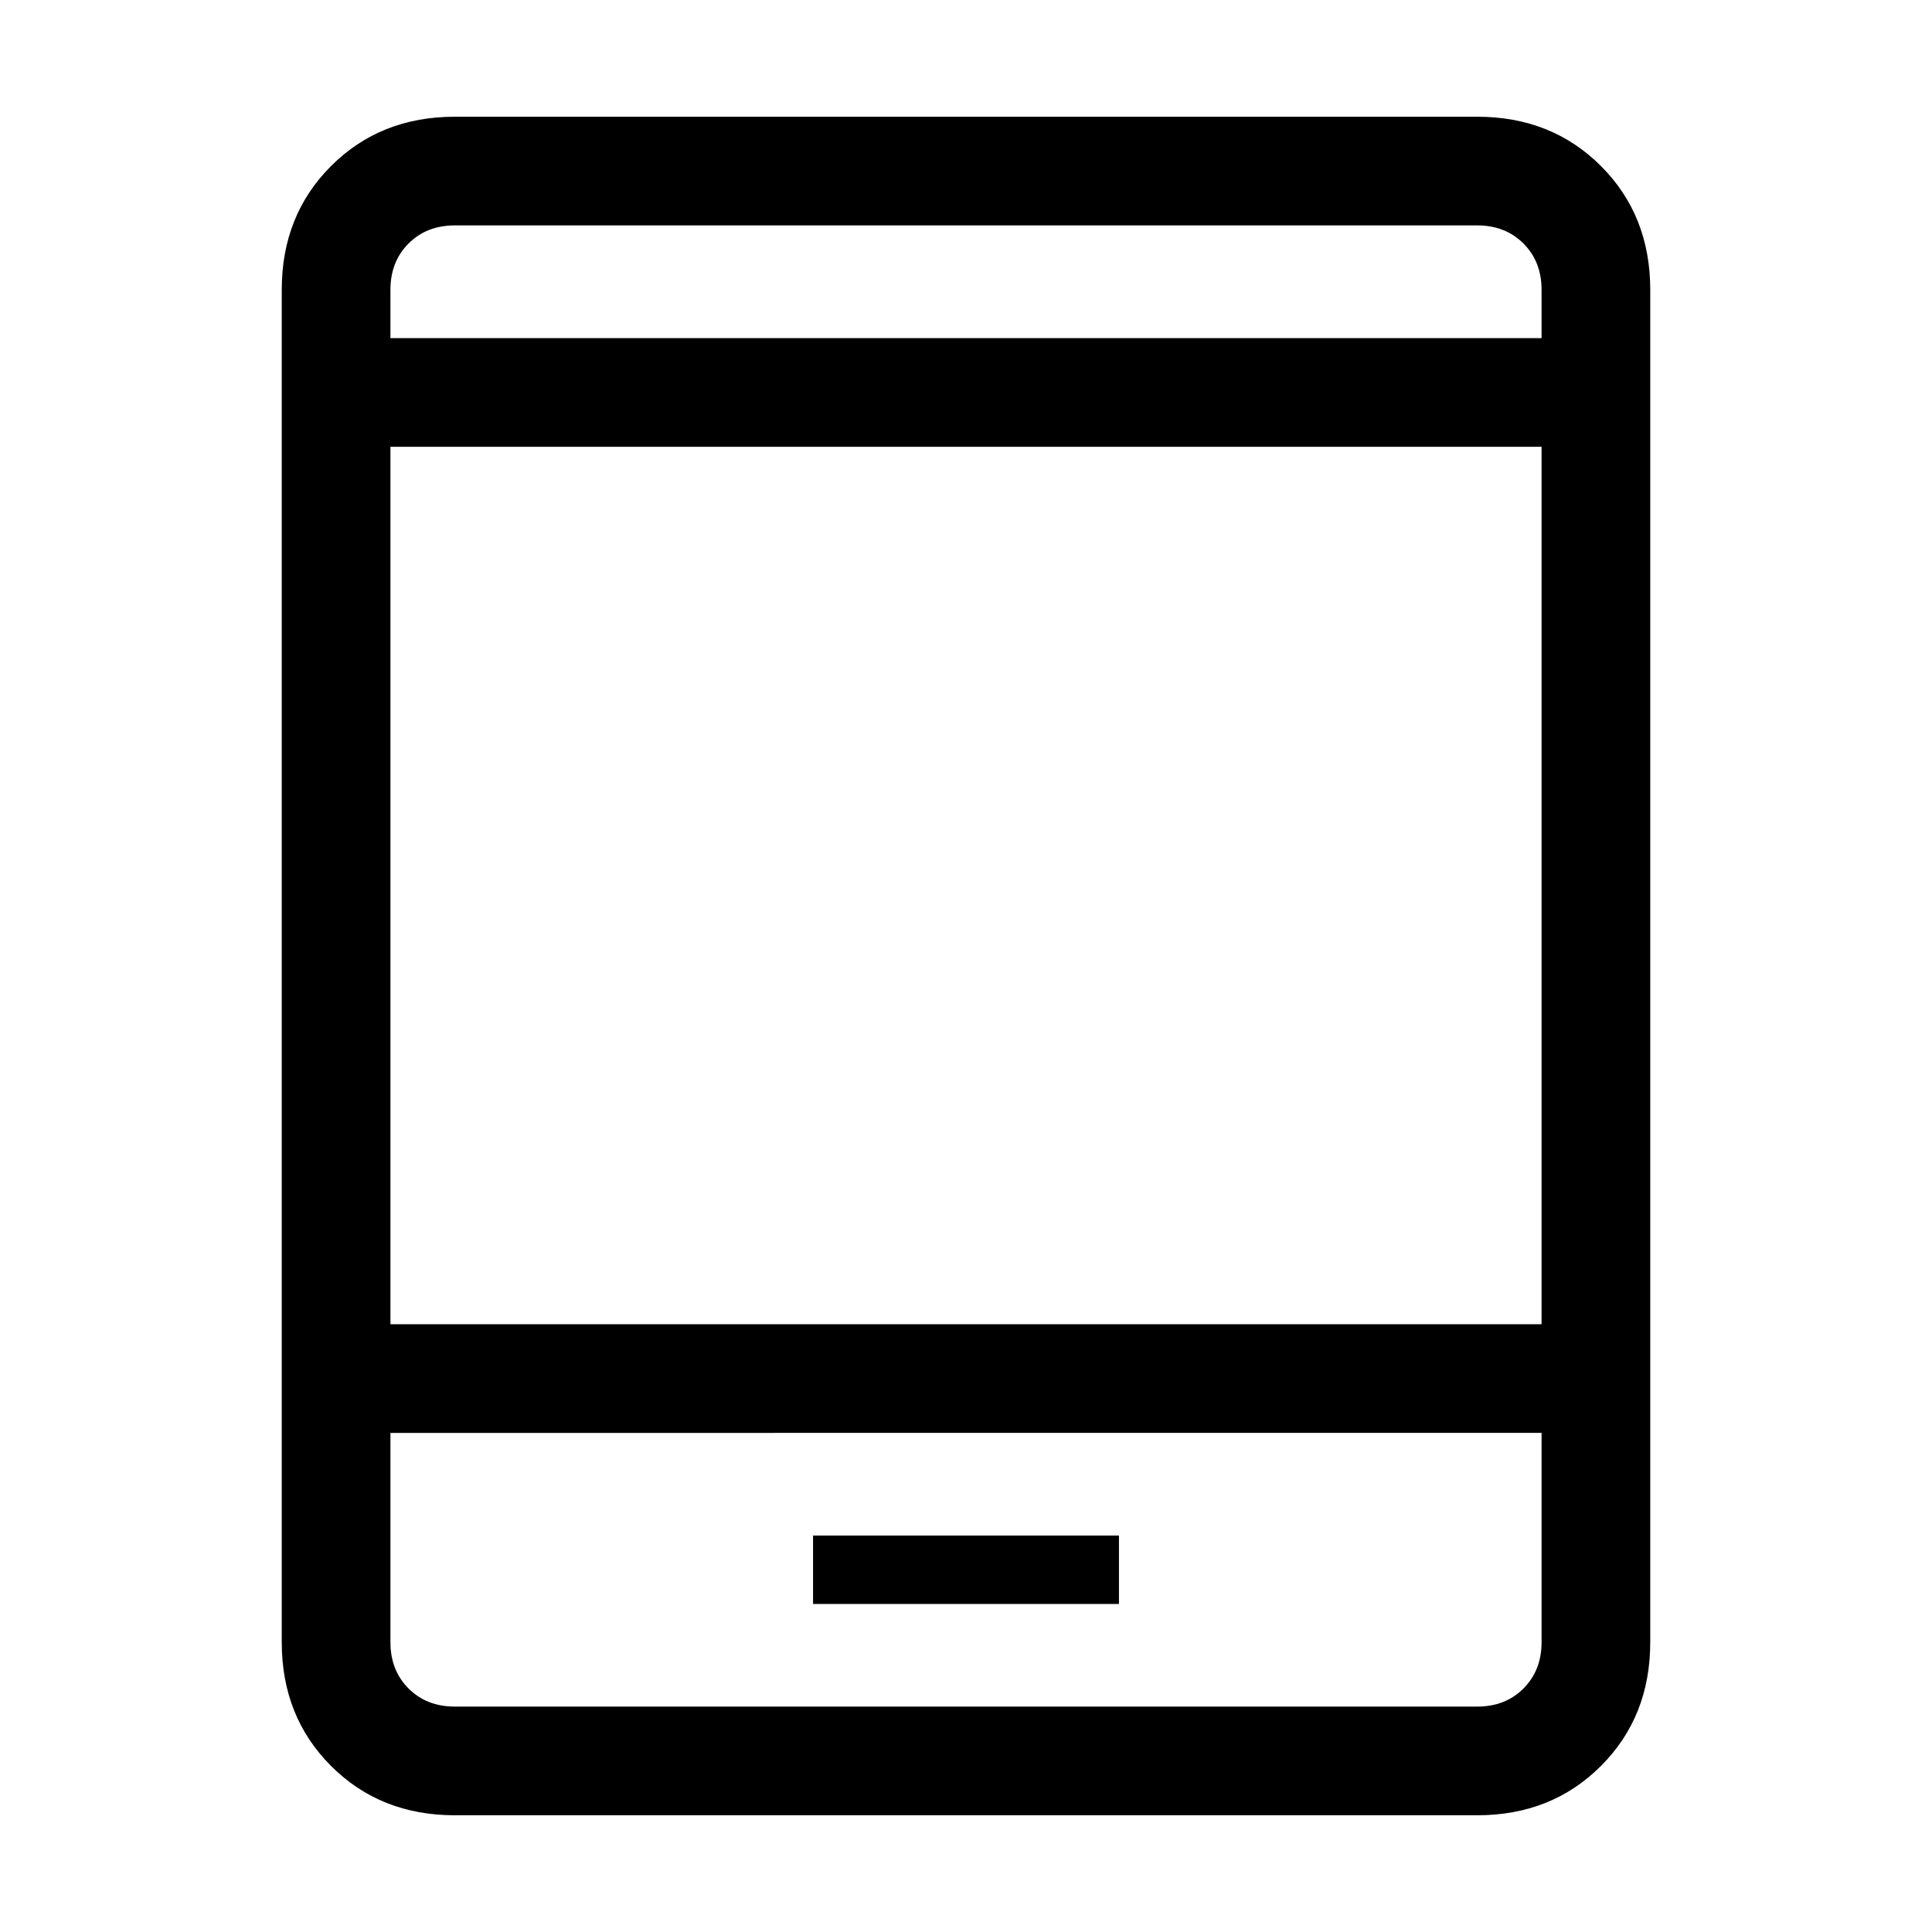 <svg xmlns="http://www.w3.org/2000/svg" height="24" viewBox="0 -960 960 960" width="24"><path d="M226-58q-37 0-61.5-24.5T140-144v-672q0-37 24.5-61.5T226-902h508q37 0 61.5 24.5T820-816v672q0 37-24.5 61.5T734-58H226Zm-32-190v104q0 14 9 23t23 9h508q14 0 23-9t9-23v-104H194Zm210 85h152v-34H404v34ZM194-302h572v-436H194v436Zm0-490h572v-24q0-14-9-23t-23-9H226q-14 0-23 9t-9 23v24Zm0 0v-56 56Zm0 544v136-136Z"/></svg>